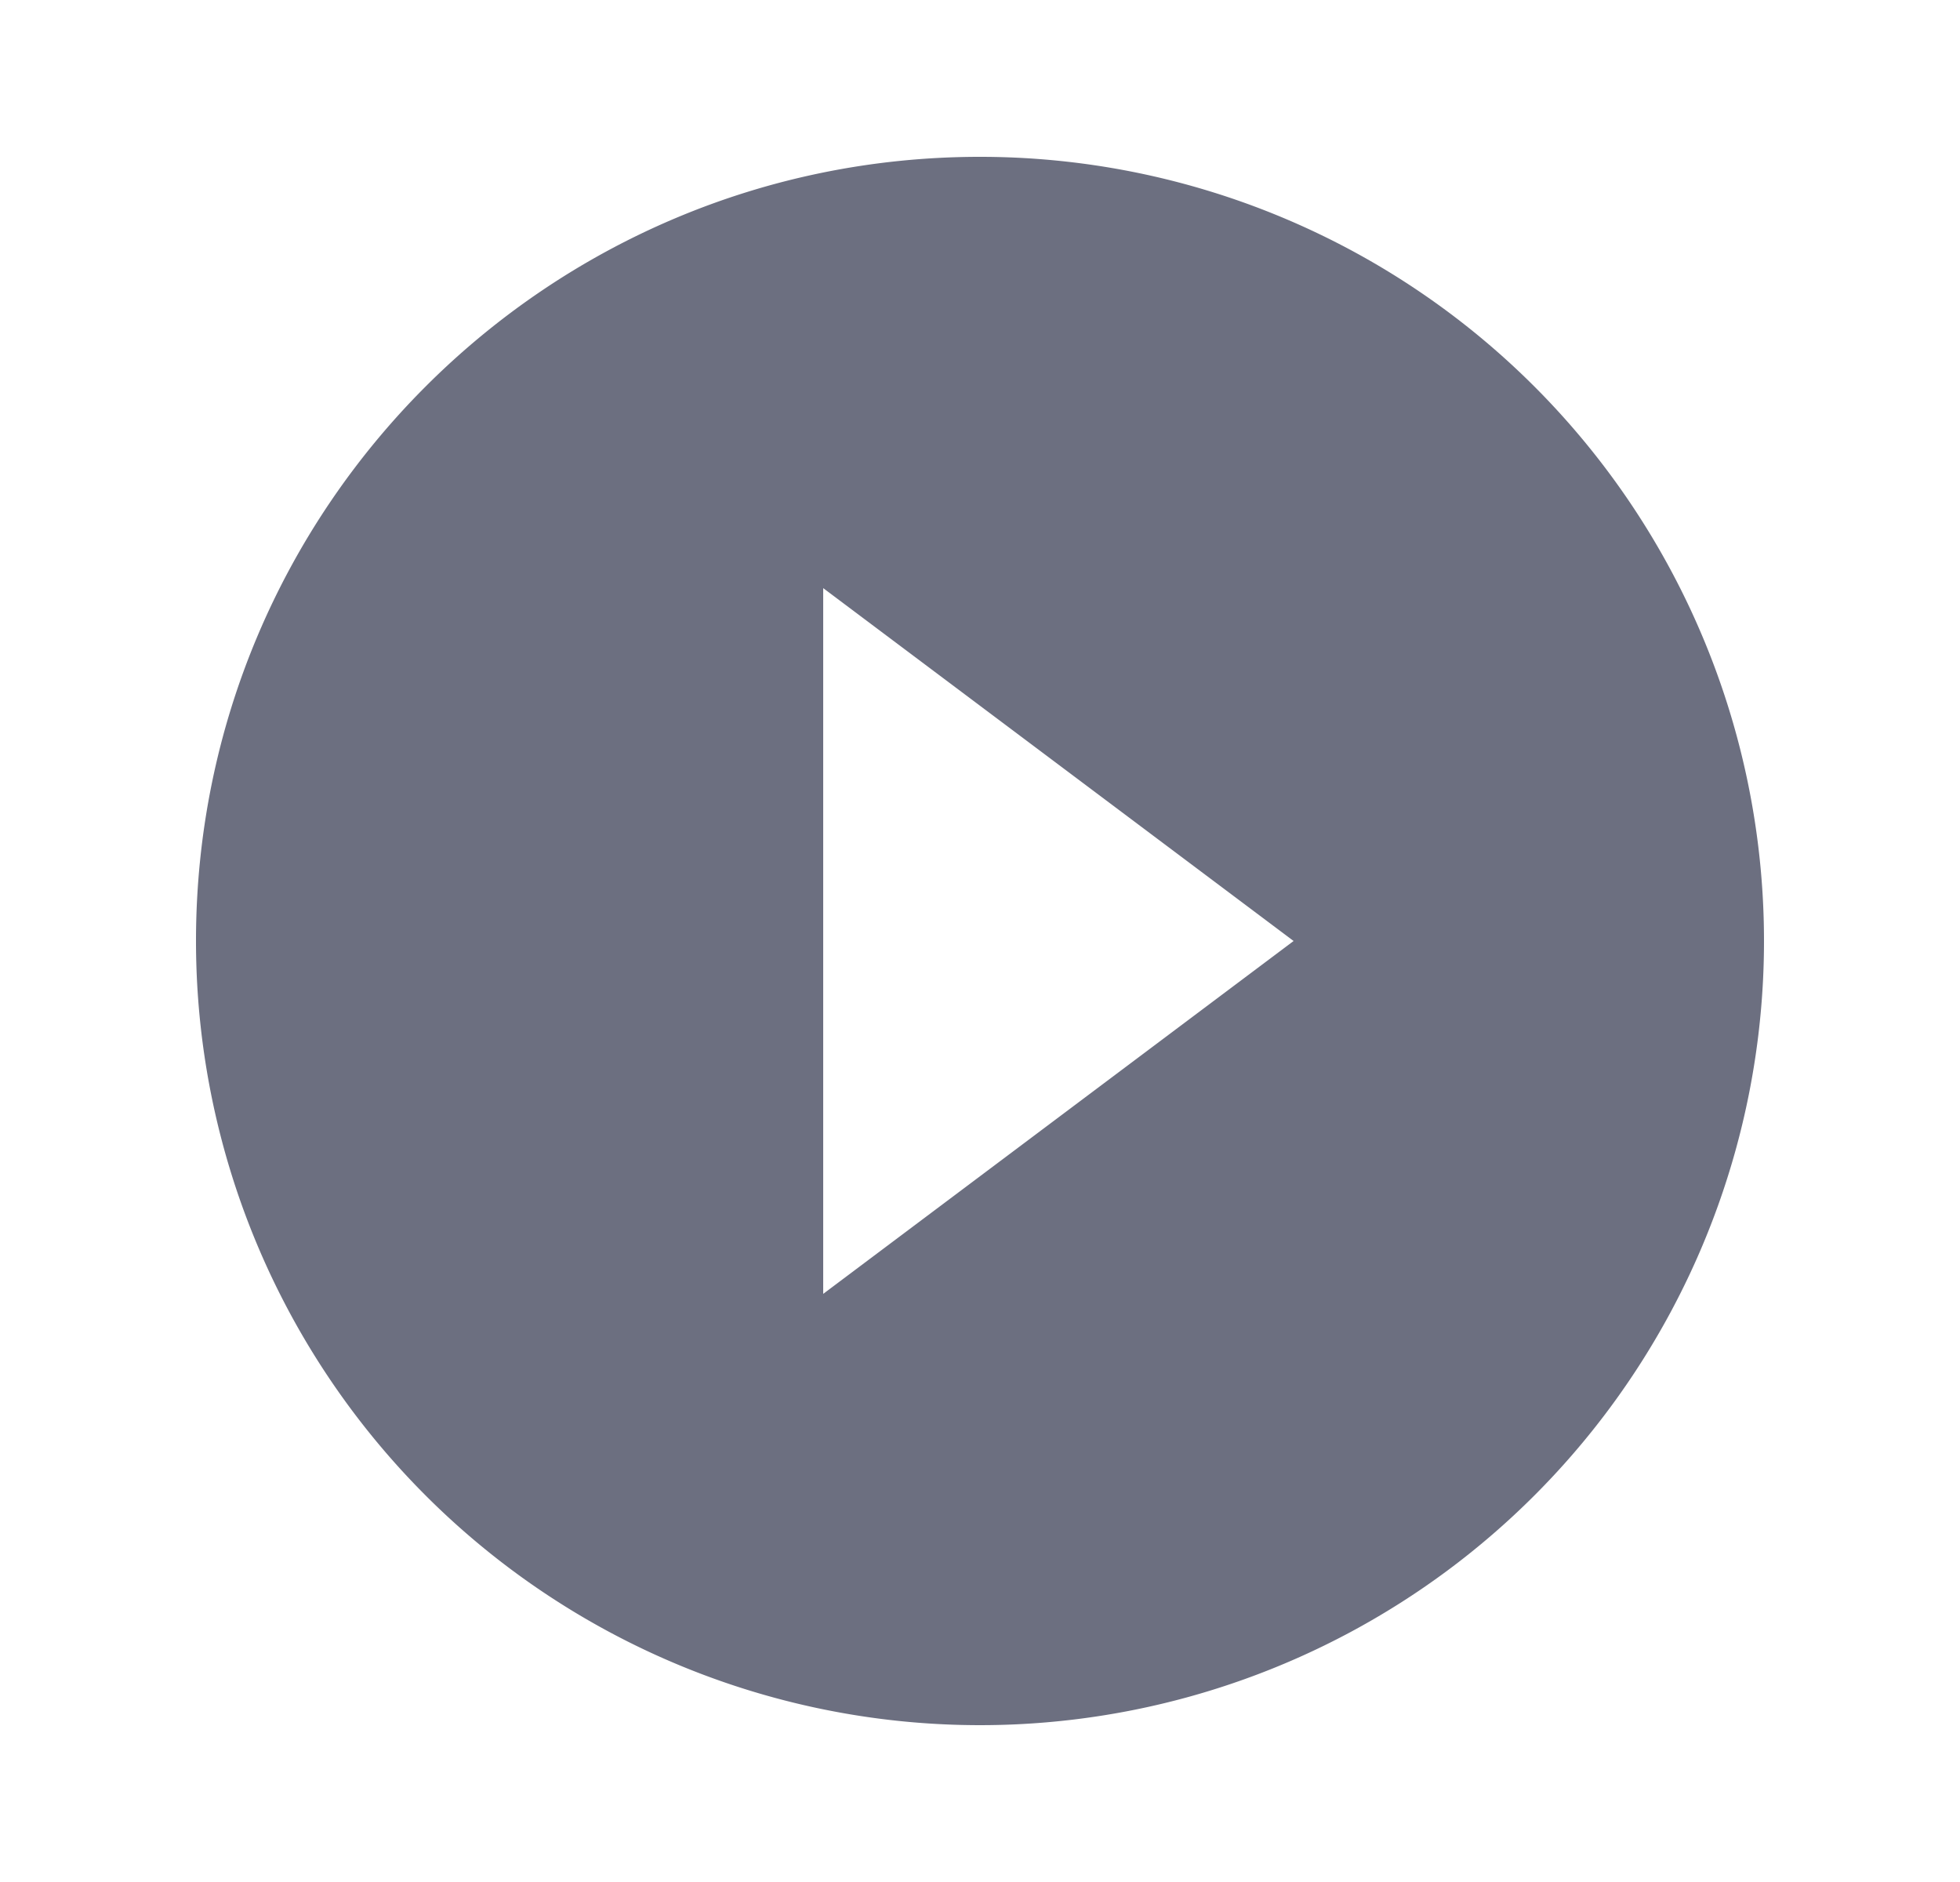 <svg xmlns="http://www.w3.org/2000/svg" width="25" height="24" fill="none" viewBox="0 0 25 24">
  <path fill="#6C6F80" fill-rule="evenodd" d="M10.5 16.5v-9l6 4.5-6 4.5Zm2-14.5c-5.523 0-10 4.477-10 10a10 10 0 1 0 10-10Z" clip-rule="evenodd"/>
</svg>
